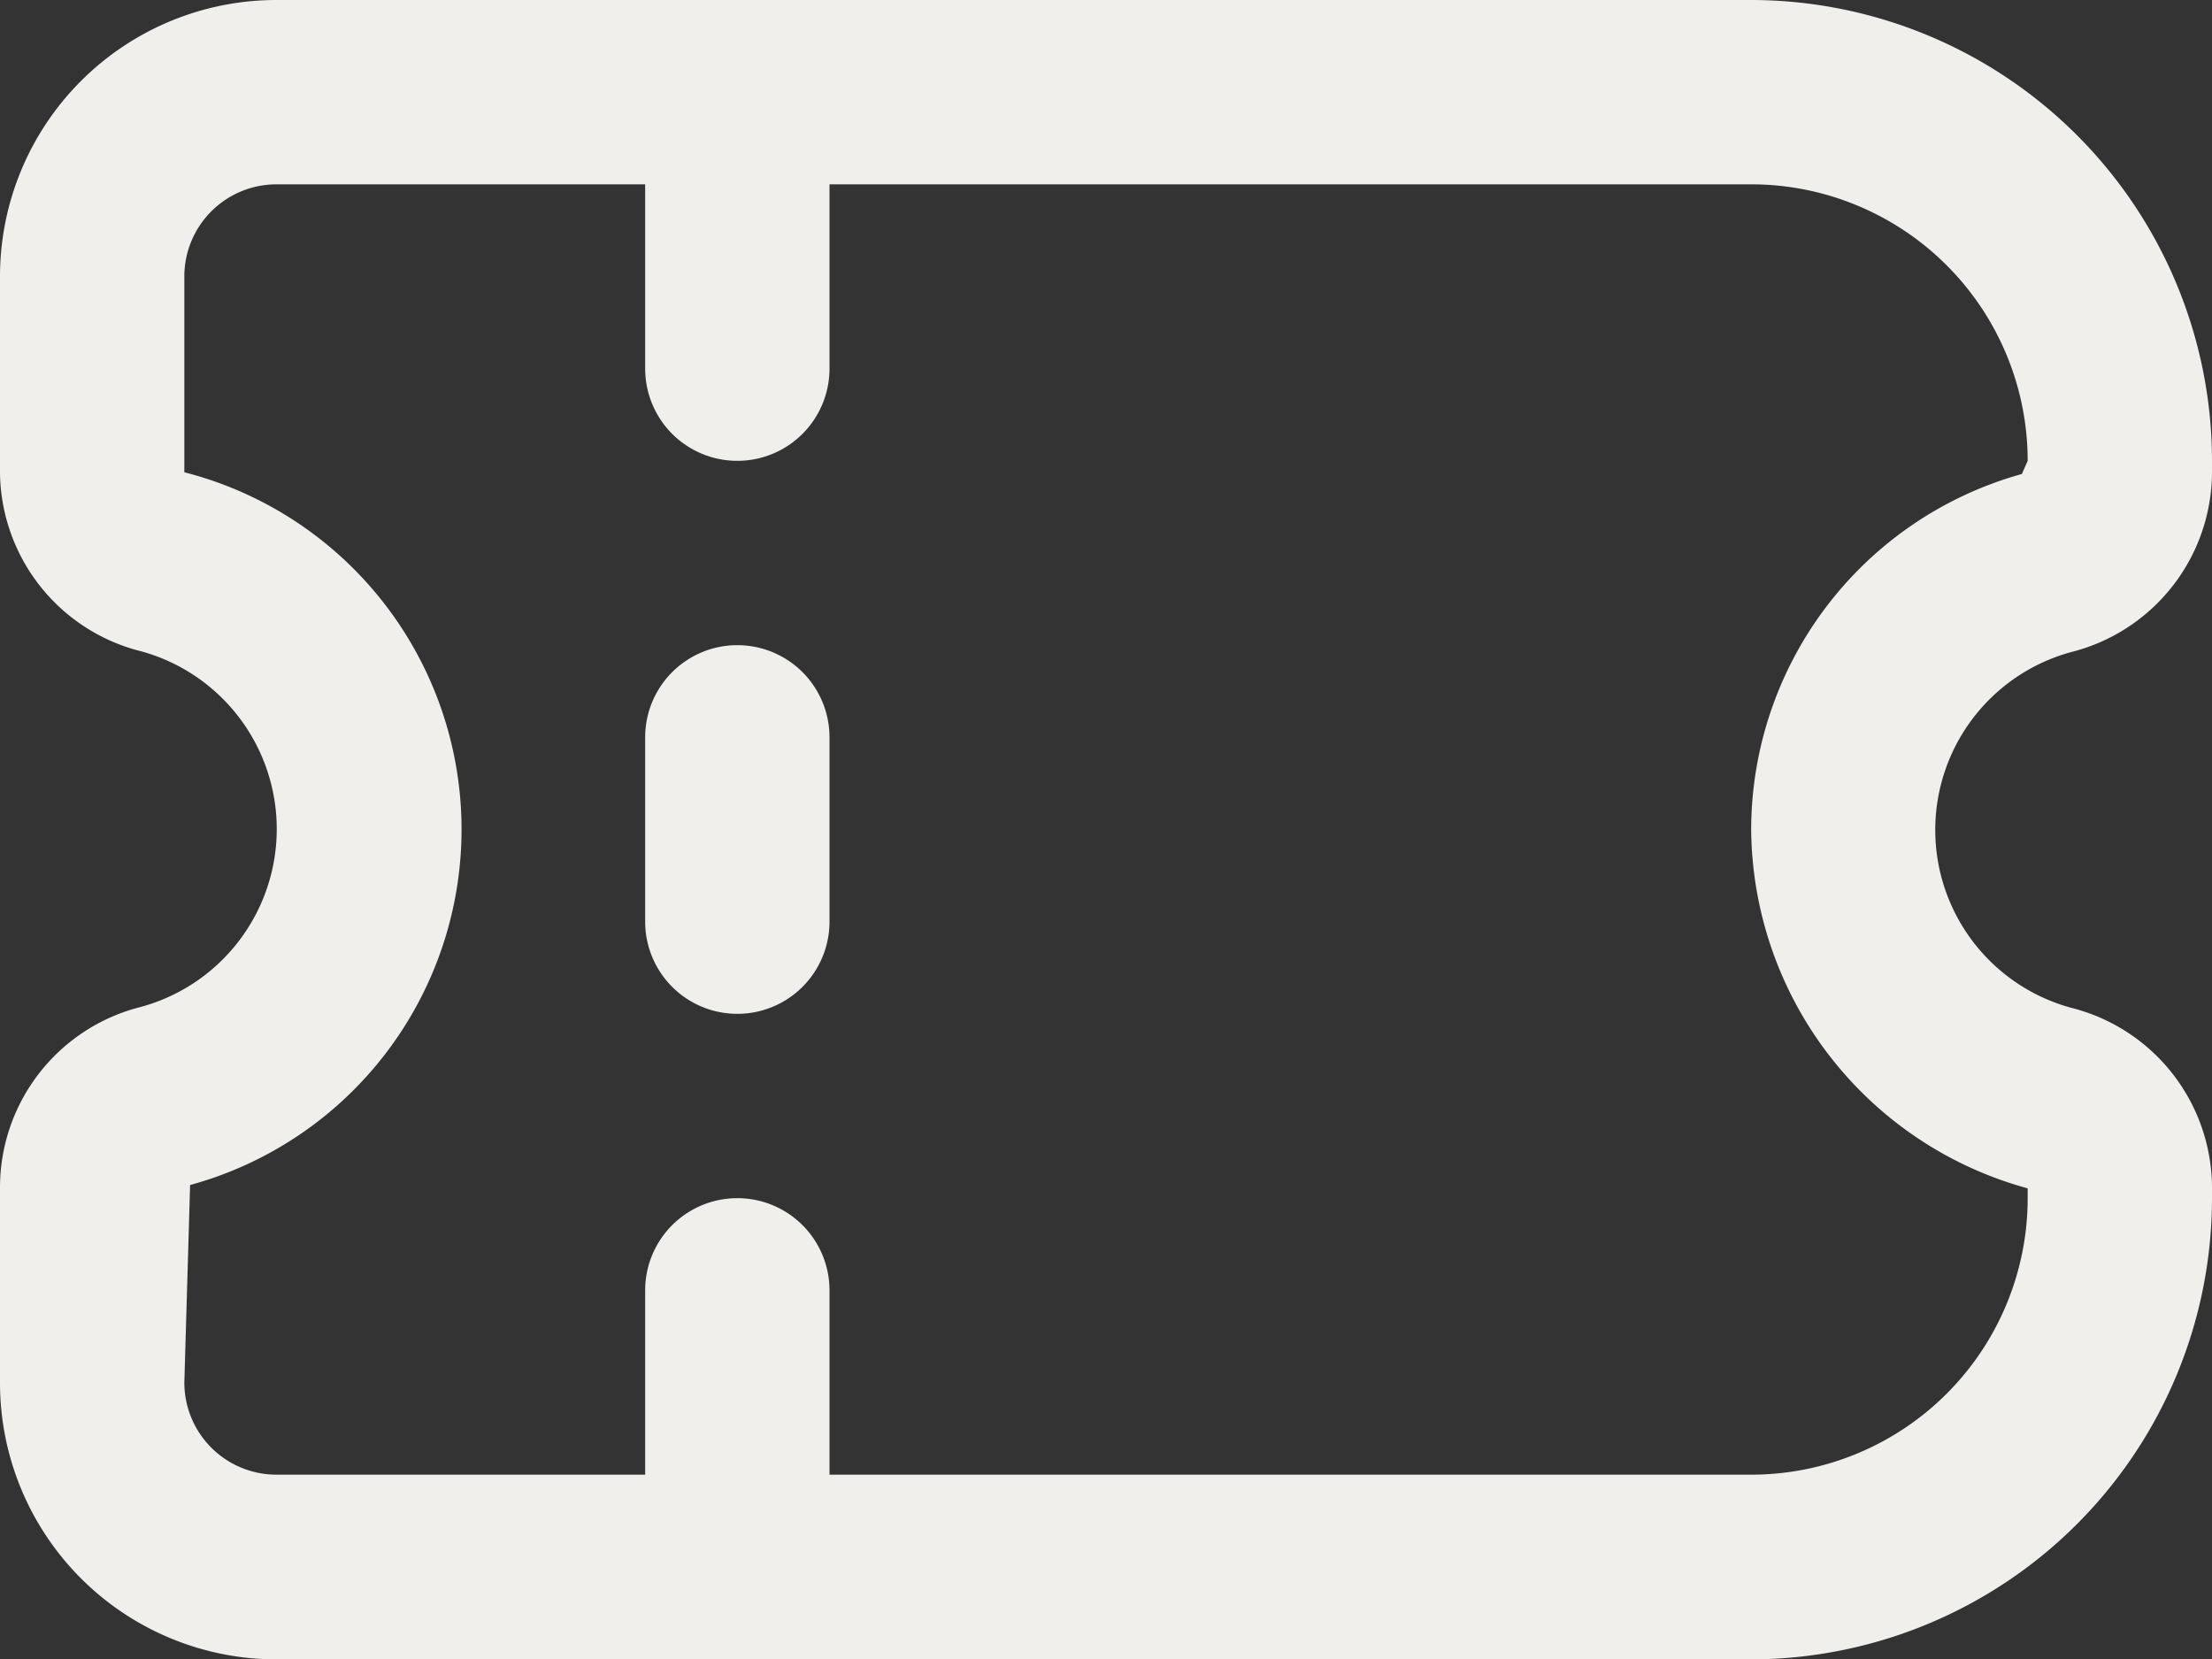 <svg xmlns="http://www.w3.org/2000/svg" width="18" height="13.5" viewBox="0 0 18 13.5">
  <rect x="0" y="0" width="18" height="13.5" fill="#333333" stroke="none"/>
  <g id="Boleta" transform="translate(18 -3) rotate(90)">
    <path id="Trazado_5" data-name="Trazado 5" d="M12.75,0h-.1A1.515,1.515,0,0,0,11.2,1.149a1.5,1.5,0,0,1-2.893,0A1.515,1.515,0,0,0,6.847,0h-.1A3.754,3.754,0,0,0,3,3.75v12A2.25,2.25,0,0,0,5.25,18h1.6A1.515,1.515,0,0,0,8.3,16.851a1.5,1.5,0,0,1,2.893,0A1.515,1.515,0,0,0,12.653,18h1.6a2.25,2.25,0,0,0,2.25-2.25v-12A3.755,3.755,0,0,0,12.75,0Zm1.5,16.5-1.607-.047a3,3,0,0,0-5.8.047H5.25a.75.75,0,0,1-.75-.75v-3H6a.75.75,0,0,0,0-1.5H4.5V3.75A2.25,2.25,0,0,1,6.75,1.5l.107.047A3.008,3.008,0,0,0,9.75,3.75,3.053,3.053,0,0,0,12.67,1.5h.08A2.25,2.25,0,0,1,15,3.75v7.5H13.5a.75.75,0,0,0,0,1.5H15v3A.75.75,0,0,1,14.25,16.5Z" fill="#f1efec"/>
    <path id="Trazado_6" data-name="Trazado 6" d="M12.25,15h-1.5a.75.75,0,0,0,0,1.5h1.5a.75.75,0,0,0,0-1.5Z" transform="translate(-1.75 -3.75)" fill="#f1efec"/>
  </g>
</svg>
